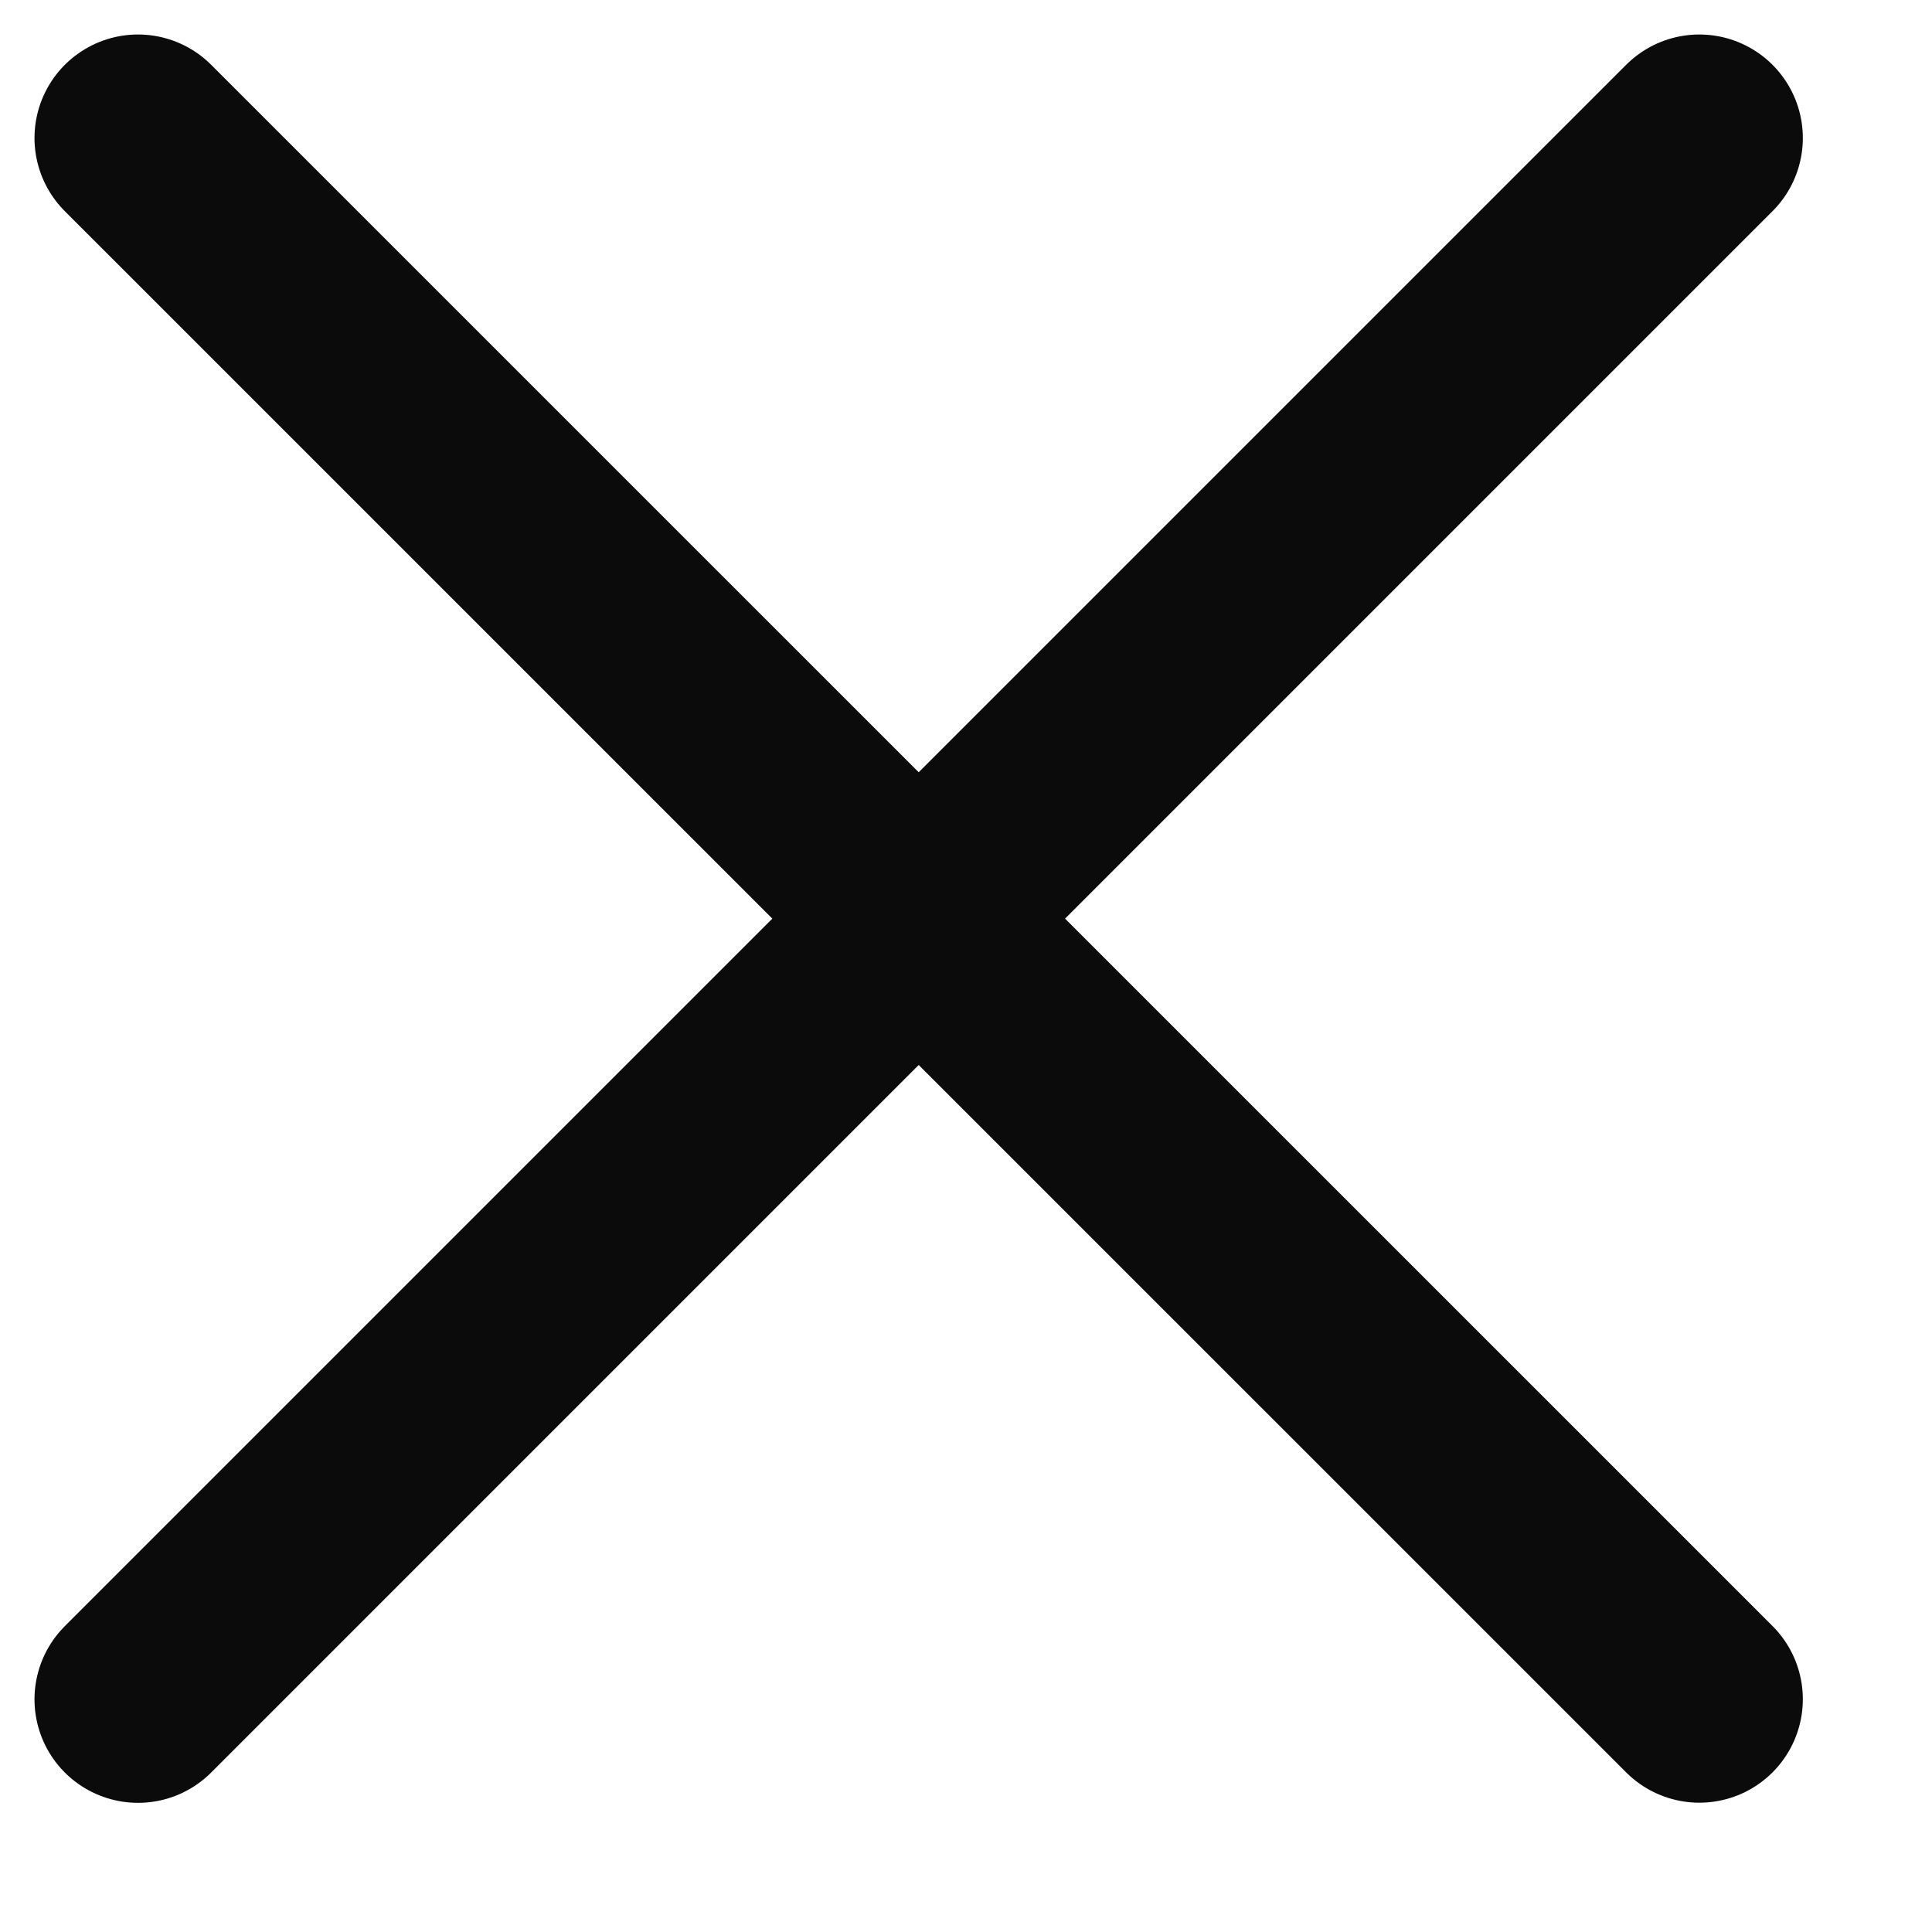 <svg width="14" height="14" viewBox="0 0 14 14" fill="none" xmlns="http://www.w3.org/2000/svg">
<g id="Burger">
<path id="Vector 148" d="M12.314 1L1 12.314" stroke="#0C0B0B" stroke-width="1.5" stroke-linecap="round"/>
<path id="Vector 150" d="M12.314 12.313L1 1" stroke="#0C0B0B" stroke-width="1.5" stroke-linecap="round"/>
</g>
</svg>
